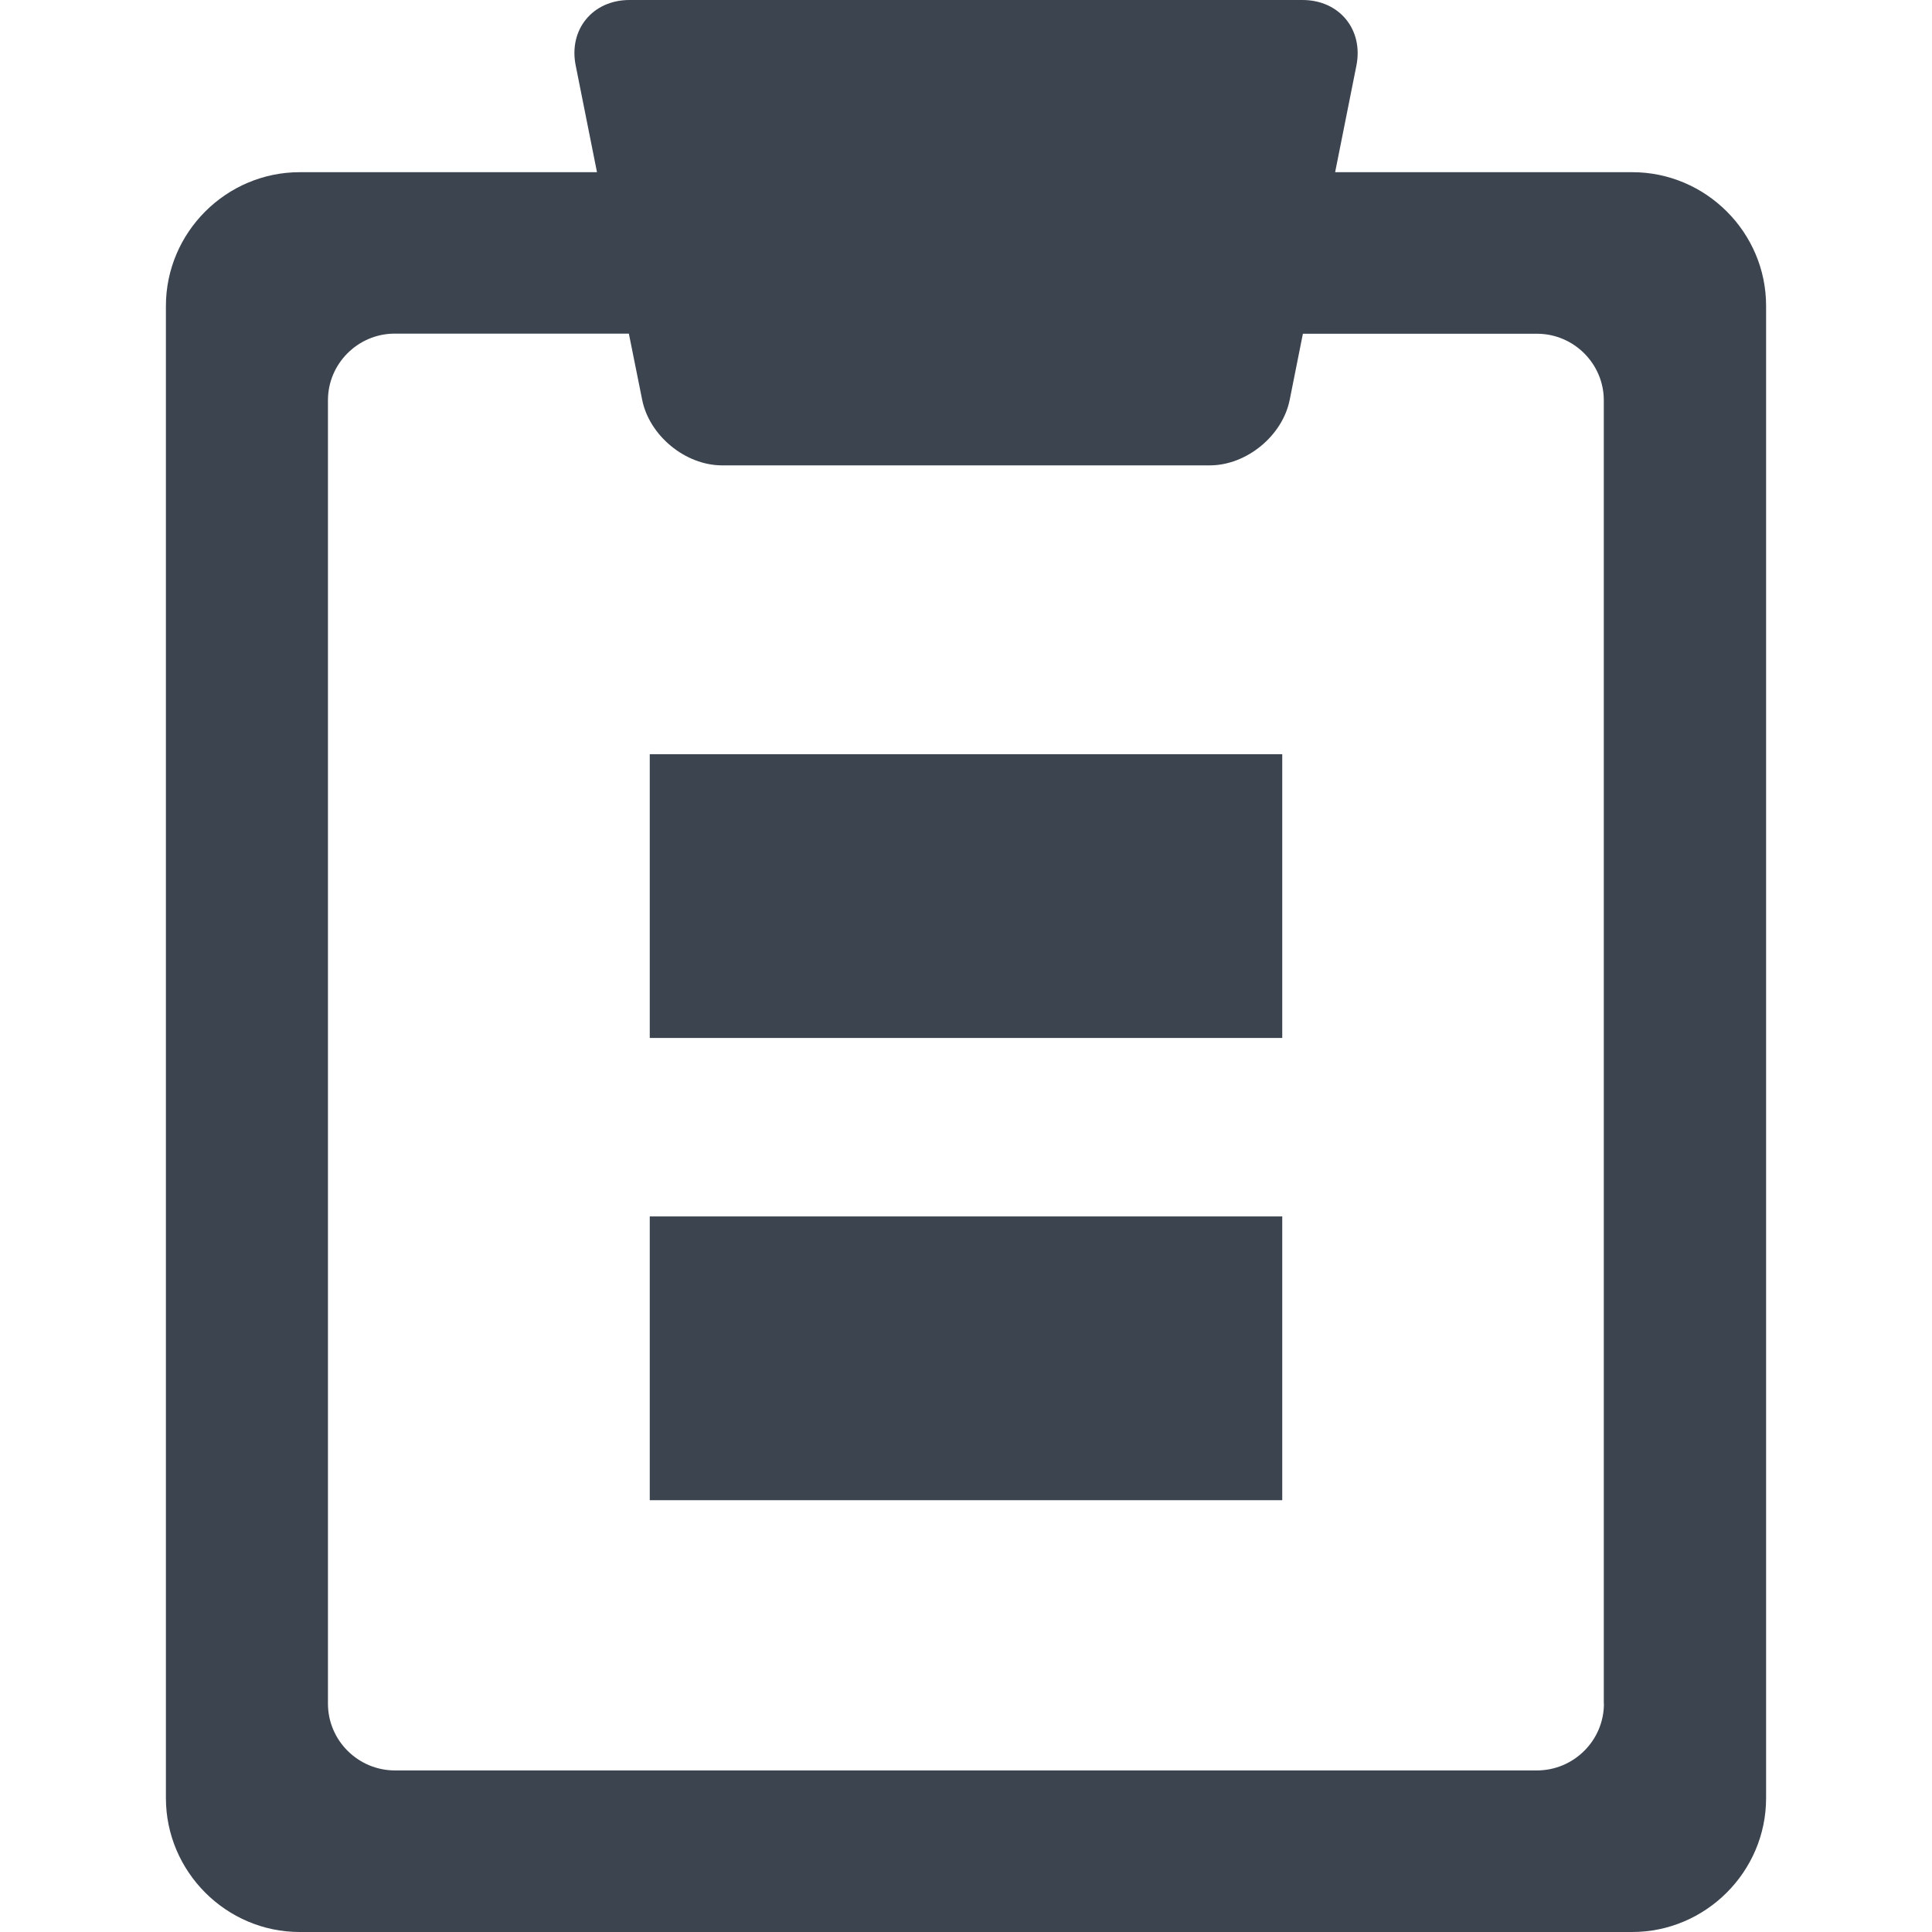<?xml version="1.0" encoding="utf-8"?>
<!-- Generator: Adobe Illustrator 16.0.0, SVG Export Plug-In . SVG Version: 6.00 Build 0)  -->
<!DOCTYPE svg PUBLIC "-//W3C//DTD SVG 1.1//EN" "http://www.w3.org/Graphics/SVG/1.1/DTD/svg11.dtd">
<svg version="1.1" id="Layer_1" xmlns="http://www.w3.org/2000/svg" xmlns:xlink="http://www.w3.org/1999/xlink" x="0px" y="0px"
	 width="16px" height="16px" viewBox="0 0 16 16" enable-background="new 0 0 16 16" xml:space="preserve">
<rect fill="none" width="16" height="16"/>
<g display="none">
	<path display="inline" fill="#3C444F" d="M15.643,5.539H15.07c-0.379-0.002-0.689-0.311-0.689-0.689l-0.004-0.578
		c0-0.379-0.311-0.689-0.689-0.689l-0.578-0.003c-0.379,0-0.688-0.311-0.689-0.689l-0.002-0.577
		c-0.002-0.379-0.311-0.689-0.691-0.689L11.152,1.62c-0.379,0-0.688-0.311-0.689-0.689l-0.002-0.575
		c0-0.379-0.221-0.469-0.486-0.201l-9.82,9.819c-0.268,0.268-0.178,0.488,0.201,0.488l0.574,0.003c0.379,0,0.689,0.31,0.689,0.689
		l0.004,0.574c0,0.38,0.311,0.689,0.689,0.689l0.576,0.003c0.379,0,0.689,0.311,0.691,0.689v0.578
		c0.002,0.379,0.312,0.689,0.691,0.689l0.576,0.003c0.379,0,0.688,0.31,0.689,0.688l0.002,0.575c0,0.38,0.221,0.47,0.488,0.202
		l9.818-9.821C16.113,5.757,16.023,5.539,15.643,5.539z M12.924,7.001l-5.922,5.922c-0.268,0.268-0.705,0.268-0.973,0L3.076,9.973
		C2.809,9.705,2.809,9.268,3.076,9L9,3.078c0.266-0.268,0.705-0.268,0.973,0l2.951,2.951C13.191,6.296,13.191,6.734,12.924,7.001z"
		/>
	<path display="inline" fill="#3C444F" d="M9.973,5.023C9.705,4.755,9.266,4.755,9,5.023L5.023,8.998
		c-0.268,0.267-0.268,0.706,0,0.973l1.004,1.005c0.266,0.268,0.705,0.268,0.973,0L10.977,7c0.268-0.268,0.268-0.707,0-0.975
		L9.973,5.023z"/>
</g>
<g display="none">
	<path display="inline" fill="#3C444F" d="M7.589,10.216h0.945c0.549,0,1.061-0.446,1.135-0.991l1.119-8.233
		C10.863,0.446,10.475,0,9.924,0H6.066C5.516,0,5.133,0.445,5.213,0.989l1.228,8.237C6.523,9.771,7.039,10.216,7.589,10.216z"/>
	<circle display="inline" fill="#3C444F" cx="8.042" cy="13.795" r="2.205"/>
</g>
<path display="none" fill="#3C444F" d="M15.541,7.196L9.41,2.647C8.797,2.192,8.295,2.444,8.295,3.208v2.501l-6.916,0.77
	C0.621,6.562,0,7.248,0,8c0,0.753,0.621,1.438,1.379,1.521l6.916,0.77v2.501c0,0.762,0.502,1.016,1.117,0.563l6.127-4.514
	C16.154,8.391,16.154,7.649,15.541,7.196z"/>
<g display="none">
	<g display="inline">
		<path fill="#3C444F" d="M1.522,9.414h0.603c0.35,0,0.676-0.285,0.723-0.633l0.714-5.252c0.048-0.348-0.201-0.632-0.551-0.632H0.55
			c-0.35,0-0.596,0.284-0.543,0.631l0.784,5.254C0.842,9.129,1.171,9.414,1.522,9.414z"/>
		<circle fill="#3C444F" cx="1.812" cy="11.697" r="1.406"/>
	</g>
	<g display="inline">
		<path fill="#3C444F" d="M7.738,9.414h0.603c0.35,0,0.676-0.285,0.724-0.633l0.715-5.252c0.047-0.348-0.202-0.632-0.553-0.632
			H6.766c-0.35,0-0.596,0.284-0.543,0.631l0.784,5.254C7.057,9.129,7.387,9.414,7.738,9.414z"/>
		<circle fill="#3C444F" cx="8.027" cy="11.697" r="1.406"/>
	</g>
	<g display="inline">
		<g>
			<path fill="#3C444F" d="M13.953,9.414h0.604c0.35,0,0.676-0.285,0.723-0.633l0.715-5.252c0.048-0.348-0.201-0.632-0.552-0.632
				h-2.461c-0.351,0-0.596,0.284-0.544,0.631l0.784,5.254C13.272,9.129,13.603,9.414,13.953,9.414z"/>
			<circle fill="#3C444F" cx="14.243" cy="11.697" r="1.406"/>
		</g>
	</g>
</g>
<g display="none">
	<path display="inline" fill="#3C444F" d="M6.648,1.262L3.175,5.245c-0.137,0.157-0.389,0.186-0.557,0.06L0.343,3.628
		c-0.162-0.118-0.2-0.343-0.089-0.495l0.611-0.827c0.113-0.151,0.338-0.179,0.5-0.06l1.308,0.977L5.354,0.13
		c0.133-0.15,0.357-0.173,0.501-0.047l0.774,0.676C6.771,0.884,6.782,1.11,6.648,1.262z"/>
	<g display="inline">
		<path fill="#3C444F" d="M16,2.691c0,0.536-0.449,0.974-1,0.974l-4.828-0.004c-0.55,0-1-0.438-1-0.973c0-0.534,0.45-0.971,1-0.971
			H15C15.551,1.718,16,2.156,16,2.691z"/>
	</g>
	<g display="inline">
		<path fill="#3C444F" d="M6.648,6.57l-3.474,3.982c-0.137,0.158-0.389,0.186-0.557,0.061L0.343,8.936
			c-0.162-0.117-0.2-0.342-0.089-0.494l0.611-0.828c0.113-0.15,0.338-0.178,0.5-0.059l1.308,0.977l2.681-3.094
			c0.133-0.15,0.357-0.172,0.501-0.047l0.774,0.676C6.771,6.191,6.782,6.418,6.648,6.57z"/>
		<g>
			<path fill="#3C444F" d="M16,8c0,0.535-0.449,0.973-1,0.973l-4.828-0.004c-0.55,0-1-0.438-1-0.973c0-0.533,0.45-0.971,1-0.971H15
				C15.551,7.025,16,7.465,16,8z"/>
		</g>
	</g>
	<g display="inline">
		<path fill="#3C444F" d="M6.648,11.878l-3.474,3.983c-0.137,0.157-0.389,0.186-0.557,0.06l-2.275-1.677
			c-0.162-0.118-0.2-0.343-0.089-0.495l0.611-0.827c0.113-0.151,0.338-0.179,0.5-0.06l1.308,0.977l2.681-3.093
			c0.133-0.15,0.357-0.173,0.501-0.047l0.774,0.676C6.771,11.5,6.782,11.727,6.648,11.878z"/>
		<g>
			<path fill="#3C444F" d="M16,13.308c0,0.536-0.449,0.974-1,0.974l-4.828-0.004c-0.55,0-1-0.438-1-0.973
				c0-0.534,0.45-0.971,1-0.971H15C15.551,12.334,16,12.772,16,13.308z"/>
		</g>
	</g>
</g>
<g display="none">
	<path display="inline" fill="#3C444F" d="M15.521,4.224l-2.414-1.668c-0.443-0.308-1.006-0.273-1.248,0.079l-0.785,1.131
		l4.031,2.789l0.783-1.131C16.129,5.073,15.969,4.535,15.521,4.224z"/>
	<path display="inline" fill="#3C444F" d="M7.713,8.639c0.053,0.009,0.111,0.072,0.17,0.209l0.17,0.371
		c0.129,0.289,0.486,0.536,0.799,0.555l0.406,0.025c0.314,0.02,0.67,0.267,0.799,0.553l0.164,0.368
		c0.129,0.289,0.486,0.536,0.799,0.553l0.41,0.028c0.146,0.009,0.23,0.044,0.26,0.086l2.975-4.198l-4.033-2.789L7.713,8.639z"/>
	<path display="inline" fill="#3C444F" d="M10.354,12.027c-0.234-0.017-0.506-0.205-0.602-0.419l-0.279-0.63
		c-0.094-0.211-0.365-0.399-0.598-0.411l-0.691-0.042c-0.234-0.017-0.502-0.202-0.6-0.418L7.305,9.479
		C7.207,9.264,7.107,9.252,7.082,9.452l0.012,1.914l0.004,0.941l0.006,0.847c-0.064,0.441,0.201,0.625,0.598,0.411l0.787-0.294
		l0.879-0.331l1.779-0.672c0.18-0.097,0.131-0.188-0.102-0.199L10.354,12.027z"/>
	<path display="inline" fill="#3C444F" d="M4.15,10.024H0.5c-0.275,0-0.5,0.225-0.5,0.5v3.653c0,0.275,0.225,0.5,0.5,0.5h3.65
		c0.275,0,0.5-0.225,0.5-0.5v-3.653C4.65,10.249,4.426,10.024,4.15,10.024z"/>
	<path display="inline" fill="#3C444F" d="M4.15,1.322H0.5c-0.275,0-0.5,0.225-0.5,0.5v3.654c0,0.275,0.225,0.5,0.5,0.5h3.65
		c0.275,0,0.5-0.225,0.5-0.5V1.822C4.65,1.547,4.426,1.322,4.15,1.322z"/>
</g>
<g display="none">
	<path display="inline" fill="#3C444F" d="M15.807,10.57l-2.13-2.441c0.451-0.533,0.76-1.175,0.869-1.886
		c0.156-1.016-0.09-2.033-0.693-2.867c-0.729-1.005-1.902-1.604-3.139-1.604c-0.811,0-1.586,0.253-2.242,0.729
		C7.64,3.104,7.097,3.998,6.939,5.016c-0.158,1.017,0.09,2.035,0.695,2.868c0.727,1.004,1.898,1.604,3.134,1.604l0,0
		c0.49,0,0.963-0.103,1.408-0.28l1.727,2.744c0.258,0.397,0.781,0.497,1.167,0.217l0.596-0.433
		C16.049,11.458,16.113,10.934,15.807,10.57z M9.253,6.709C8.96,6.306,8.839,5.812,8.916,5.322C8.992,4.835,9.251,4.408,9.647,4.12
		c0.312-0.229,0.682-0.349,1.066-0.349c0.598,0,1.166,0.292,1.52,0.779c0.293,0.403,0.412,0.896,0.336,1.387
		c-0.076,0.487-0.334,0.914-0.73,1.2C11.044,7.72,9.835,7.514,9.253,6.709z"/>
	<path display="inline" fill="#3C444F" d="M4.152,9.575H0.5c-0.275,0-0.5,0.225-0.5,0.5v3.654c0,0.275,0.225,0.5,0.5,0.5h3.652
		c0.275,0,0.5-0.225,0.5-0.5v-3.654C4.652,9.8,4.427,9.575,4.152,9.575z"/>
	<path display="inline" fill="#3C444F" d="M4.152,1.872H0.5c-0.275,0-0.5,0.225-0.5,0.5v3.655c0,0.275,0.225,0.5,0.5,0.5h3.652
		c0.275,0,0.5-0.225,0.5-0.5V2.372C4.652,2.097,4.427,1.872,4.152,1.872z"/>
</g>
<g>
	<rect x="5.381" y="6.246" fill="#3C444F" width="5.238" height="2.35"/>
	<rect x="5.381" y="10.074" fill="#3C444F" width="5.238" height="2.35"/>
	<path fill="#3C444F" d="M13.518,1.426h-0.42h-0.506h-1.535l0.176-0.882C11.293,0.245,11.092,0,10.787,0H5.213
		C4.908,0,4.707,0.245,4.768,0.544l0.176,0.882H3.408H3.033H2.482c-0.609,0-1.108,0.499-1.108,1.108v12.357
		C1.374,15.5,1.873,16,2.482,16h11.035c0.609,0,1.109-0.5,1.109-1.108V2.534C14.627,1.925,14.127,1.426,13.518,1.426z
		 M13.283,14.109c0,0.305-0.25,0.553-0.555,0.553H3.271c-0.305,0-0.555-0.248-0.555-0.553V3.314c0-0.301,0.246-0.548,0.547-0.551
		h1.945L5.318,3.31C5.377,3.608,5.676,3.854,5.98,3.854h4.039c0.304,0,0.603-0.245,0.662-0.544l0.109-0.546h1.945
		c0.301,0.003,0.547,0.25,0.547,0.551V14.109z"/>
</g>
</svg>
